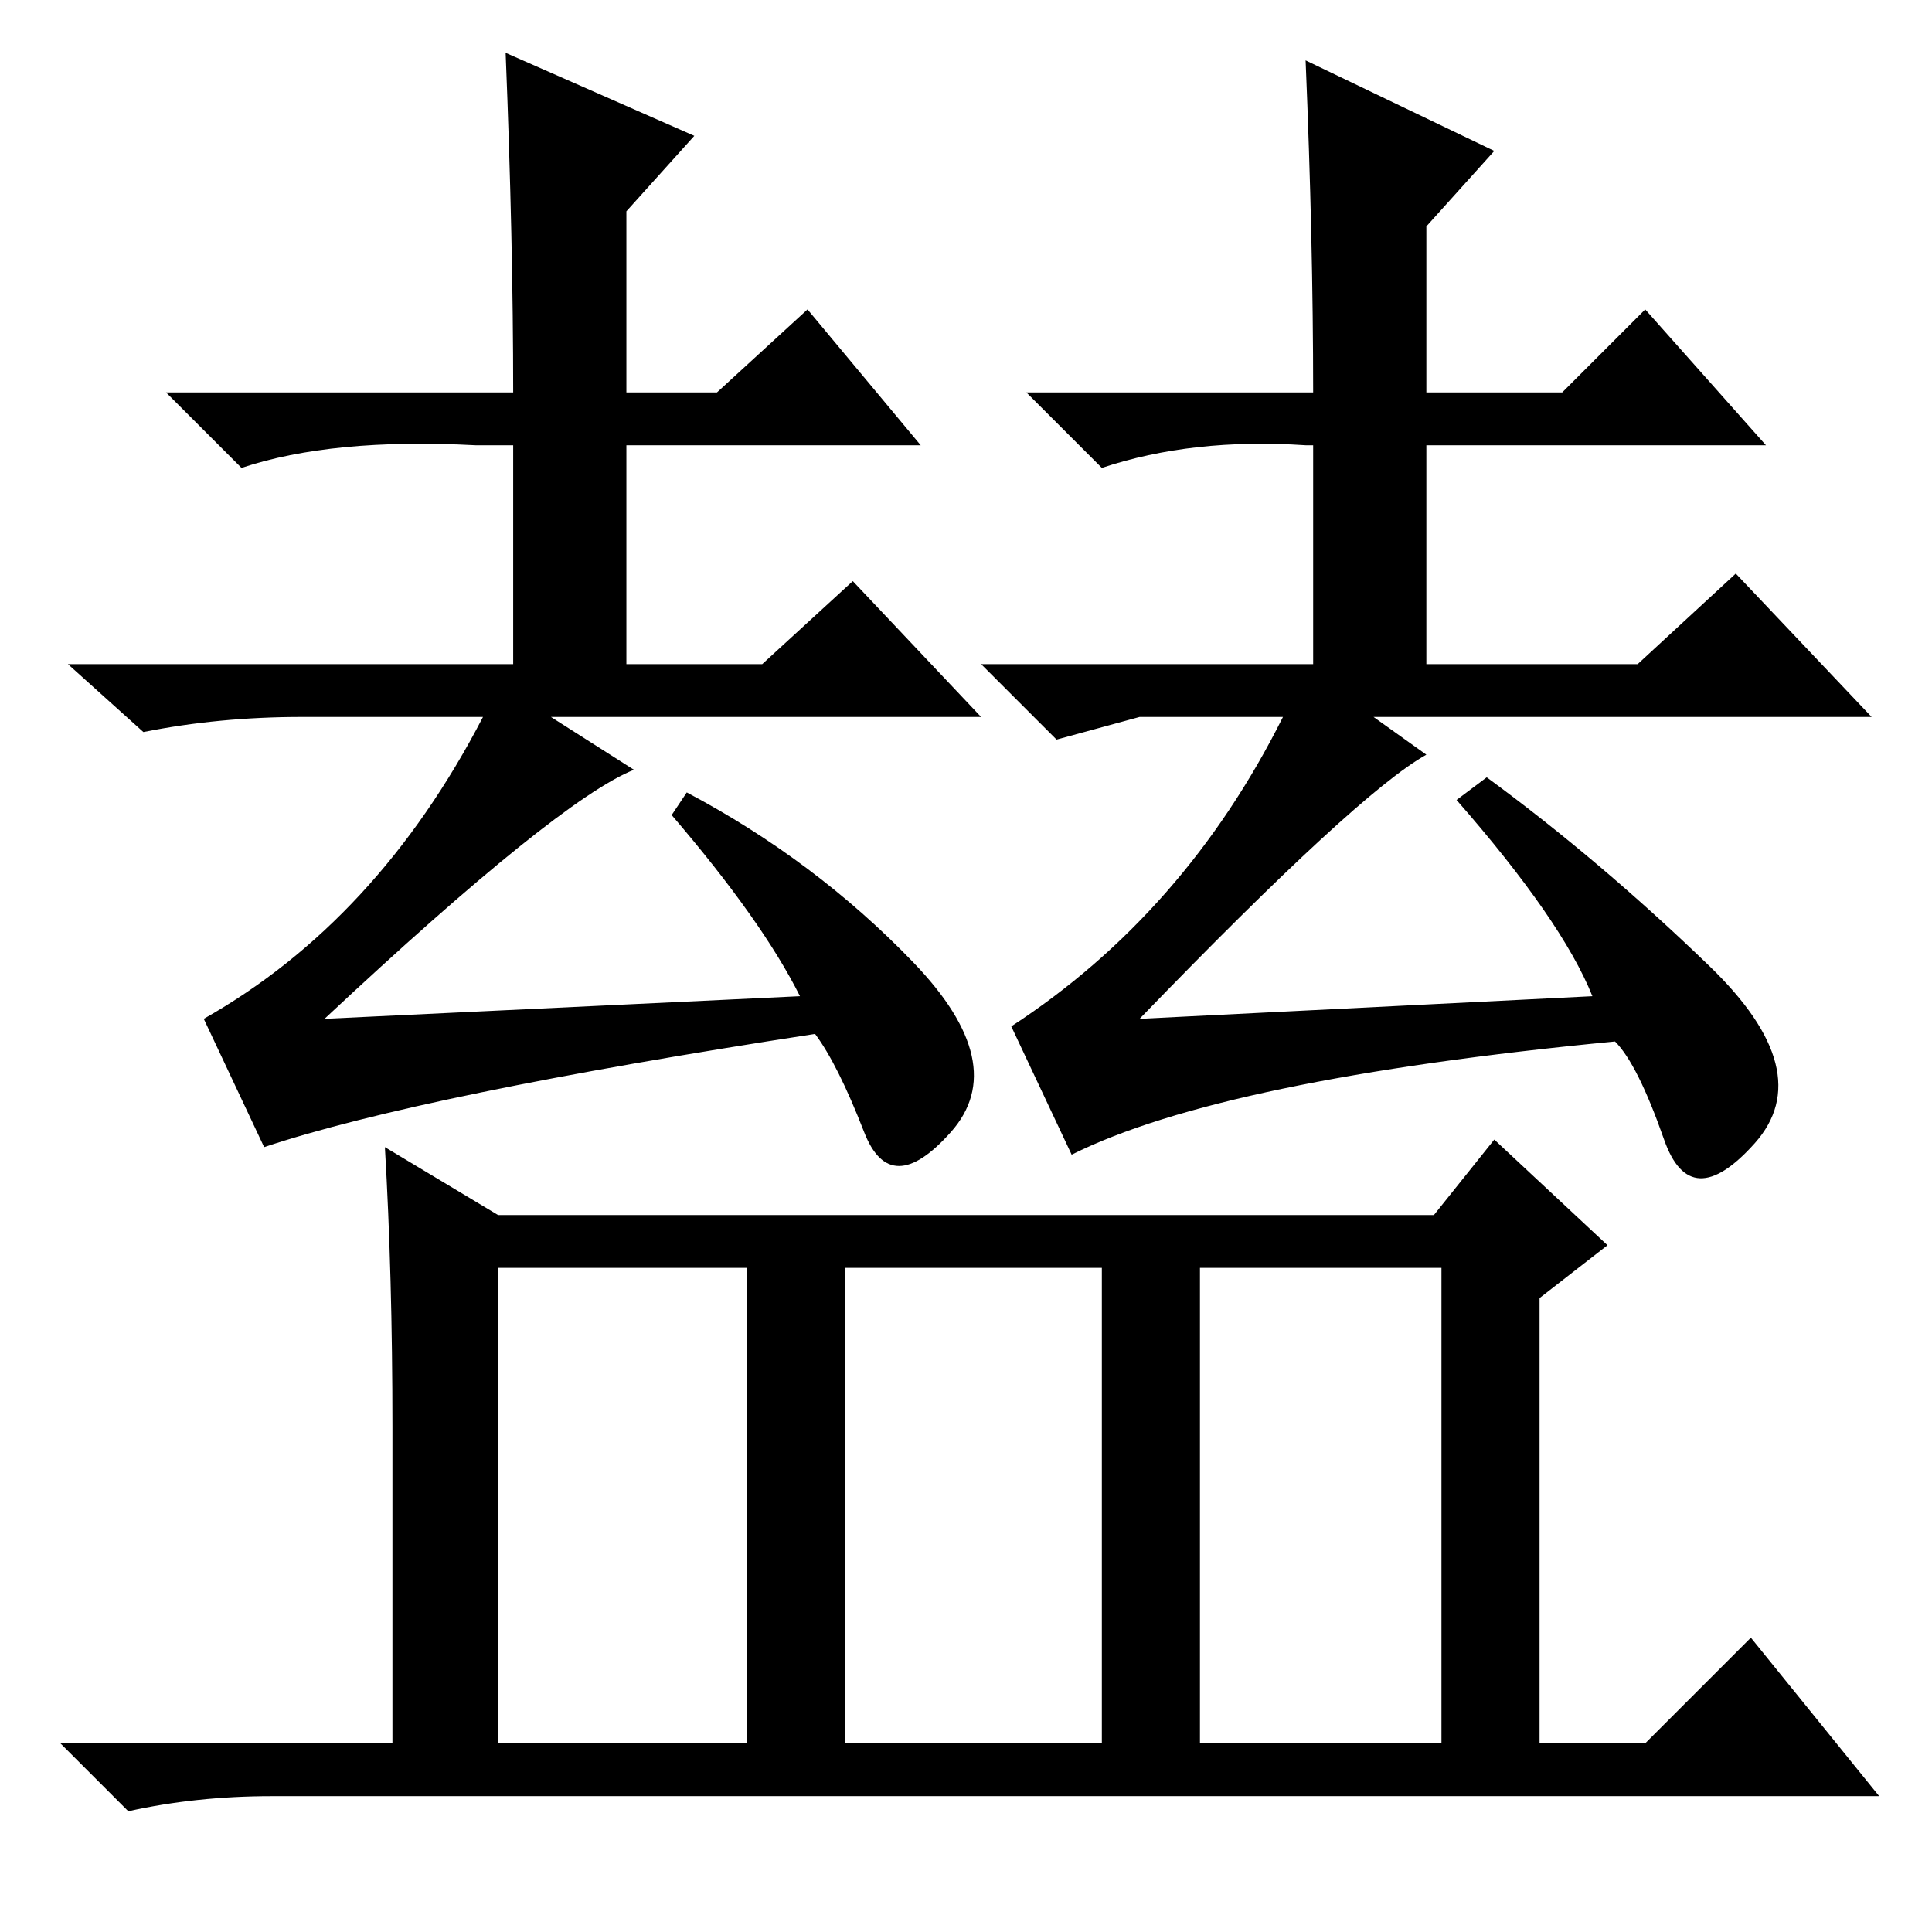 <?xml version="1.0" standalone="no"?>
<!DOCTYPE svg PUBLIC "-//W3C//DTD SVG 1.1//EN" "http://www.w3.org/Graphics/SVG/1.1/DTD/svg11.dtd" >
<svg xmlns="http://www.w3.org/2000/svg" xmlns:xlink="http://www.w3.org/1999/xlink" version="1.1" viewBox="0 -36 256 256">
  <g transform="matrix(1 0 0 -1 0 220)">
   <path fill="currentColor"
d="M107 215l15 -18h-39v-29h18l12 11l17 -18h-57l11 -7q-10 -4 -41 -33l63 3q-5 10 -17 24l2 3q17 -9 30 -22.5t5 -22.5t-11.5 0t-6.5 13q-52 -8 -73 -15l-8 17q23 13 37 40h-24q-11 0 -21 -2l-10 9h59v29h-5q-19 1 -31 -3l-10 10h46q0 20 -1 45l25 -11l-9 -10v-24h12z
M218 215l16 -18h-45v-29h28l13 12l18 -19h-66l7 -5q-9 -5 -38 -35l60 3q-4 10 -18 26l4 3q15 -11 29.5 -25t6 -23.5t-12 0.5t-6.5 13q-52 -5 -72 -15l-8 17q23 15 36 41h-1h-18l-11 -3l-10 10h44v29h-1q-15 1 -27 -3l-10 10h38q0 20 -1 44l25 -12l-9 -10v-22h18zM159 25h32
v63h-32v-63zM52 67q0 20 -1 37l15 -9h124l8 10l15 -14l-9 -7v-59h14l14 14l17 -21h-213q-10 0 -19 -2l-9 9h44v42zM66 25h33v63h-33v-63zM112 25h34v63h-34v-63z" />
  </g>

</svg>
